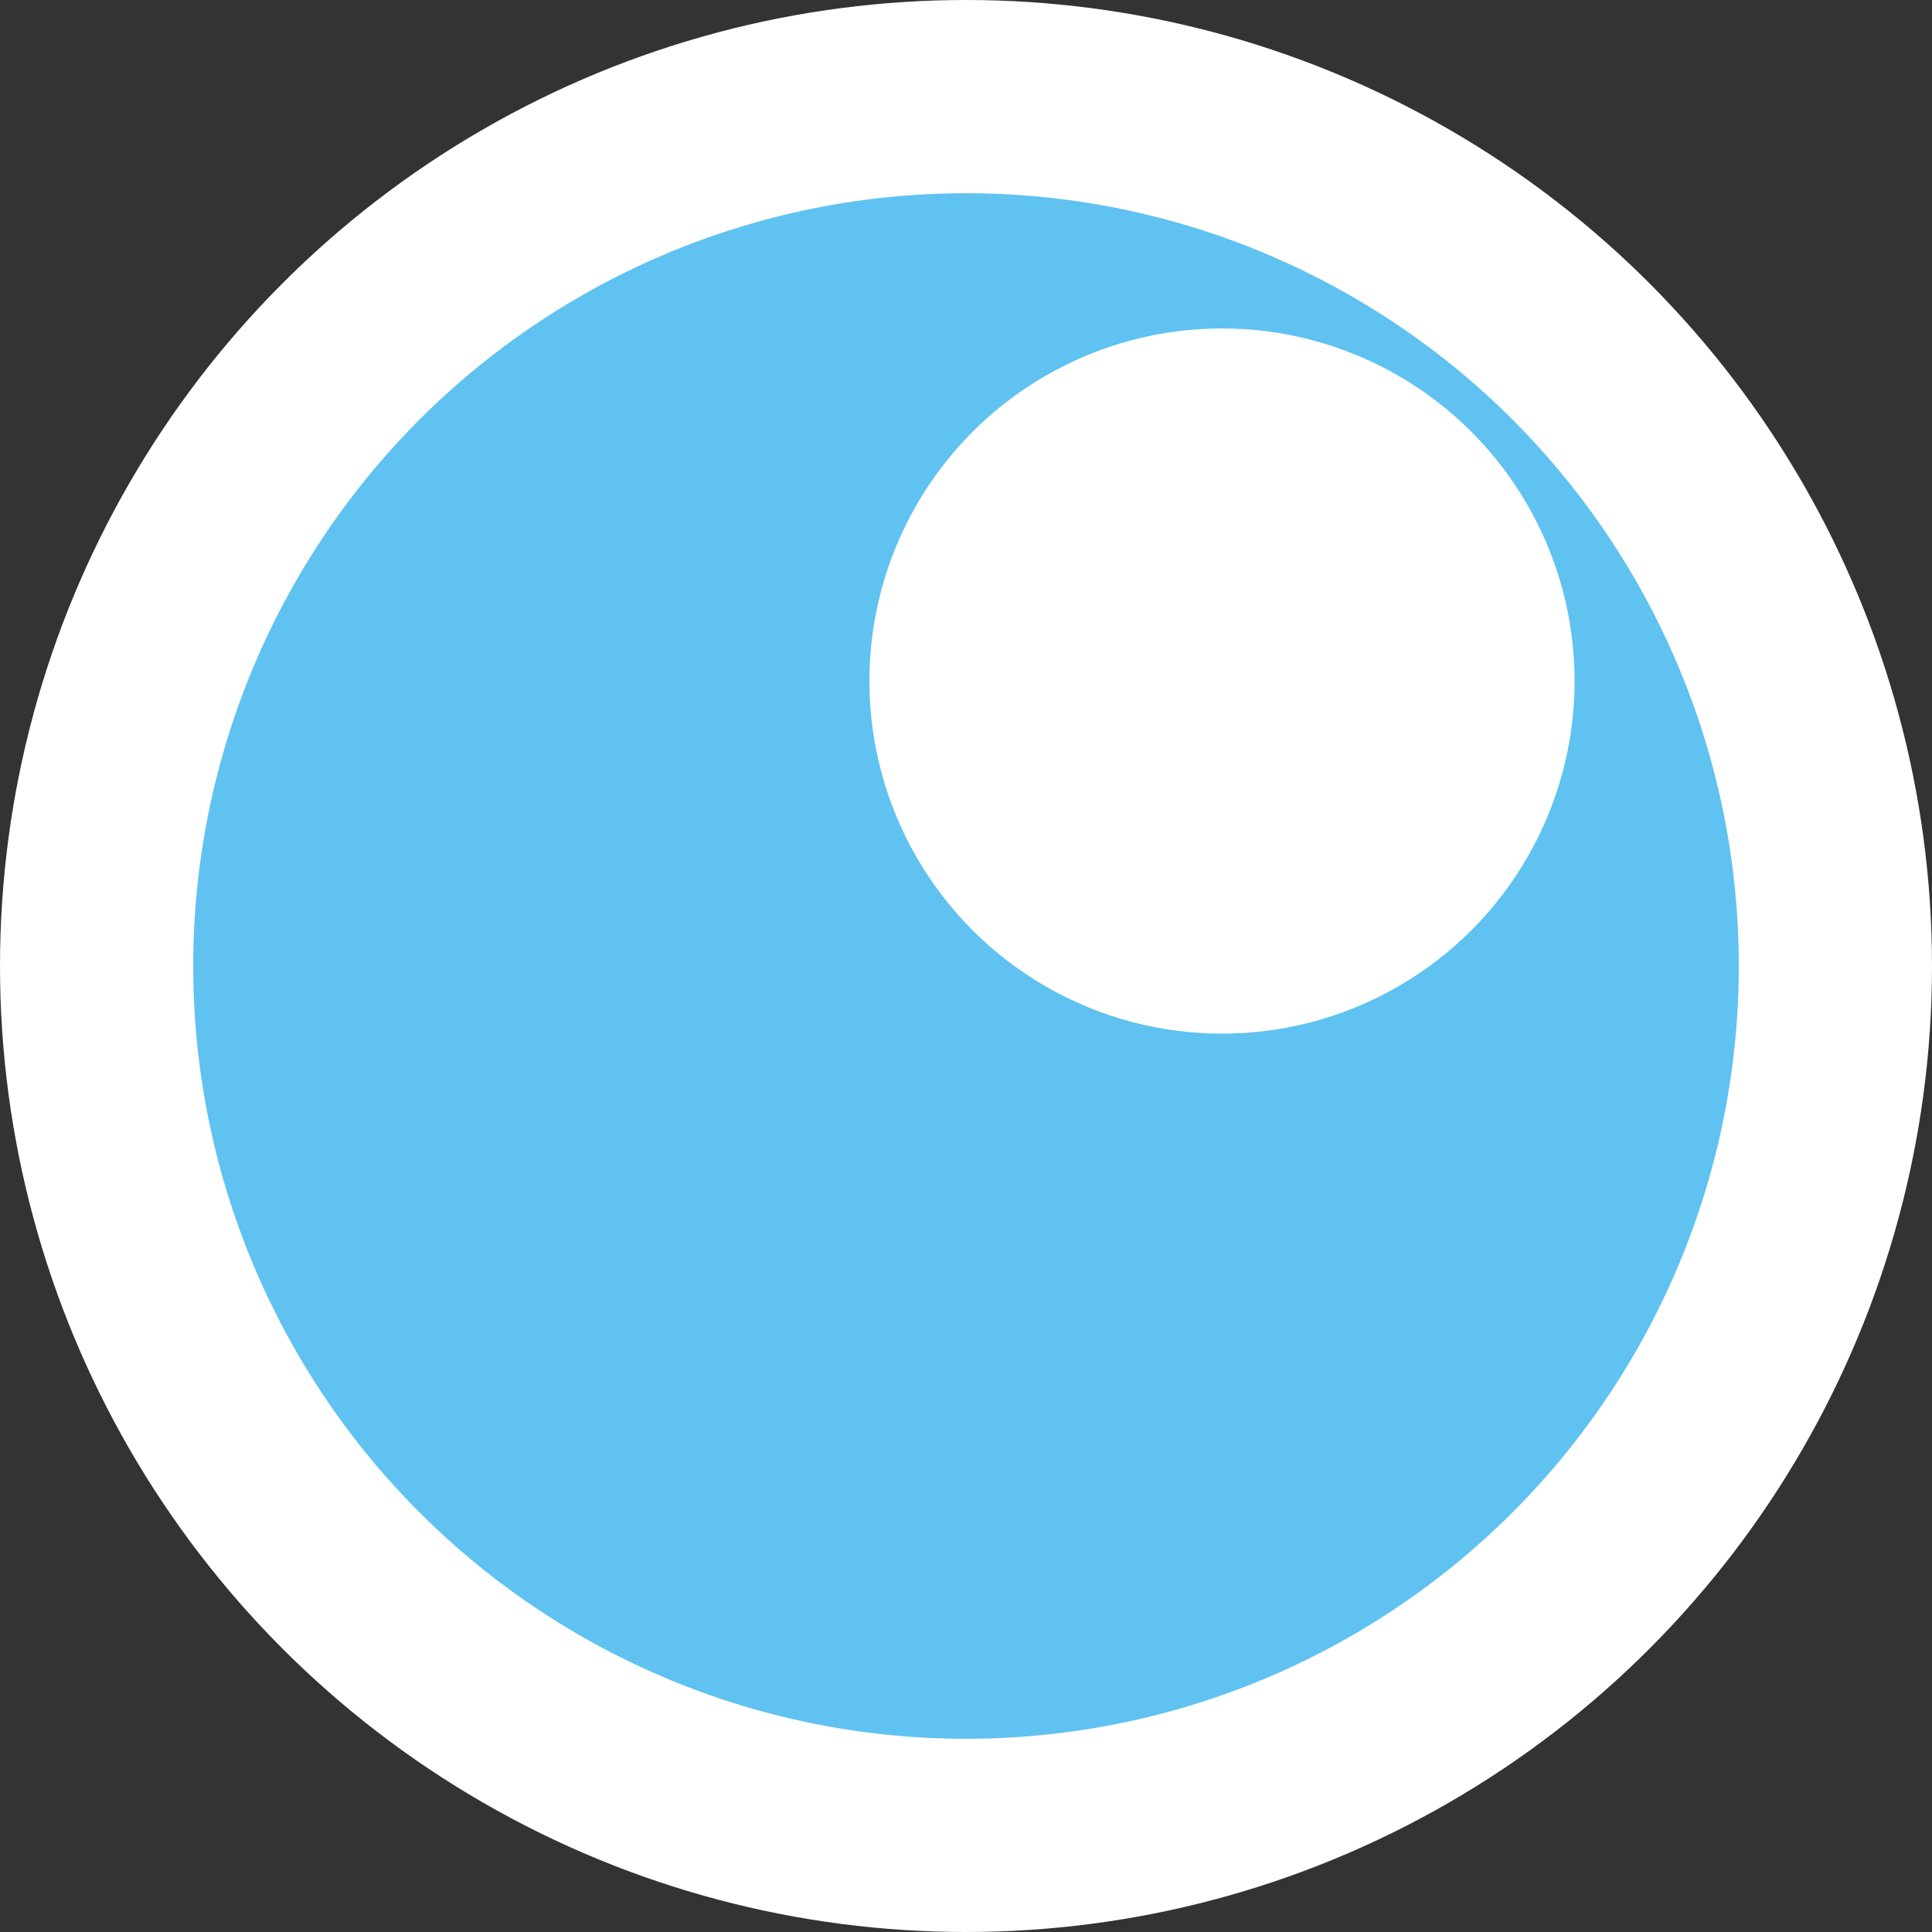 <svg viewBox="0 0 200 200" fill="none" xmlns="http://www.w3.org/2000/svg">
<rect x="0" y="0" width="200" height="200" fill="#333333" stroke="none"/>
<circle cx="100" cy="100" r="100" fill="white"/>
<circle cx="100" cy="100" r="80" fill="#60C2F1"/>
<circle cx="126.5" cy="70.5" r="36.5" fill="white"/>
</svg>
